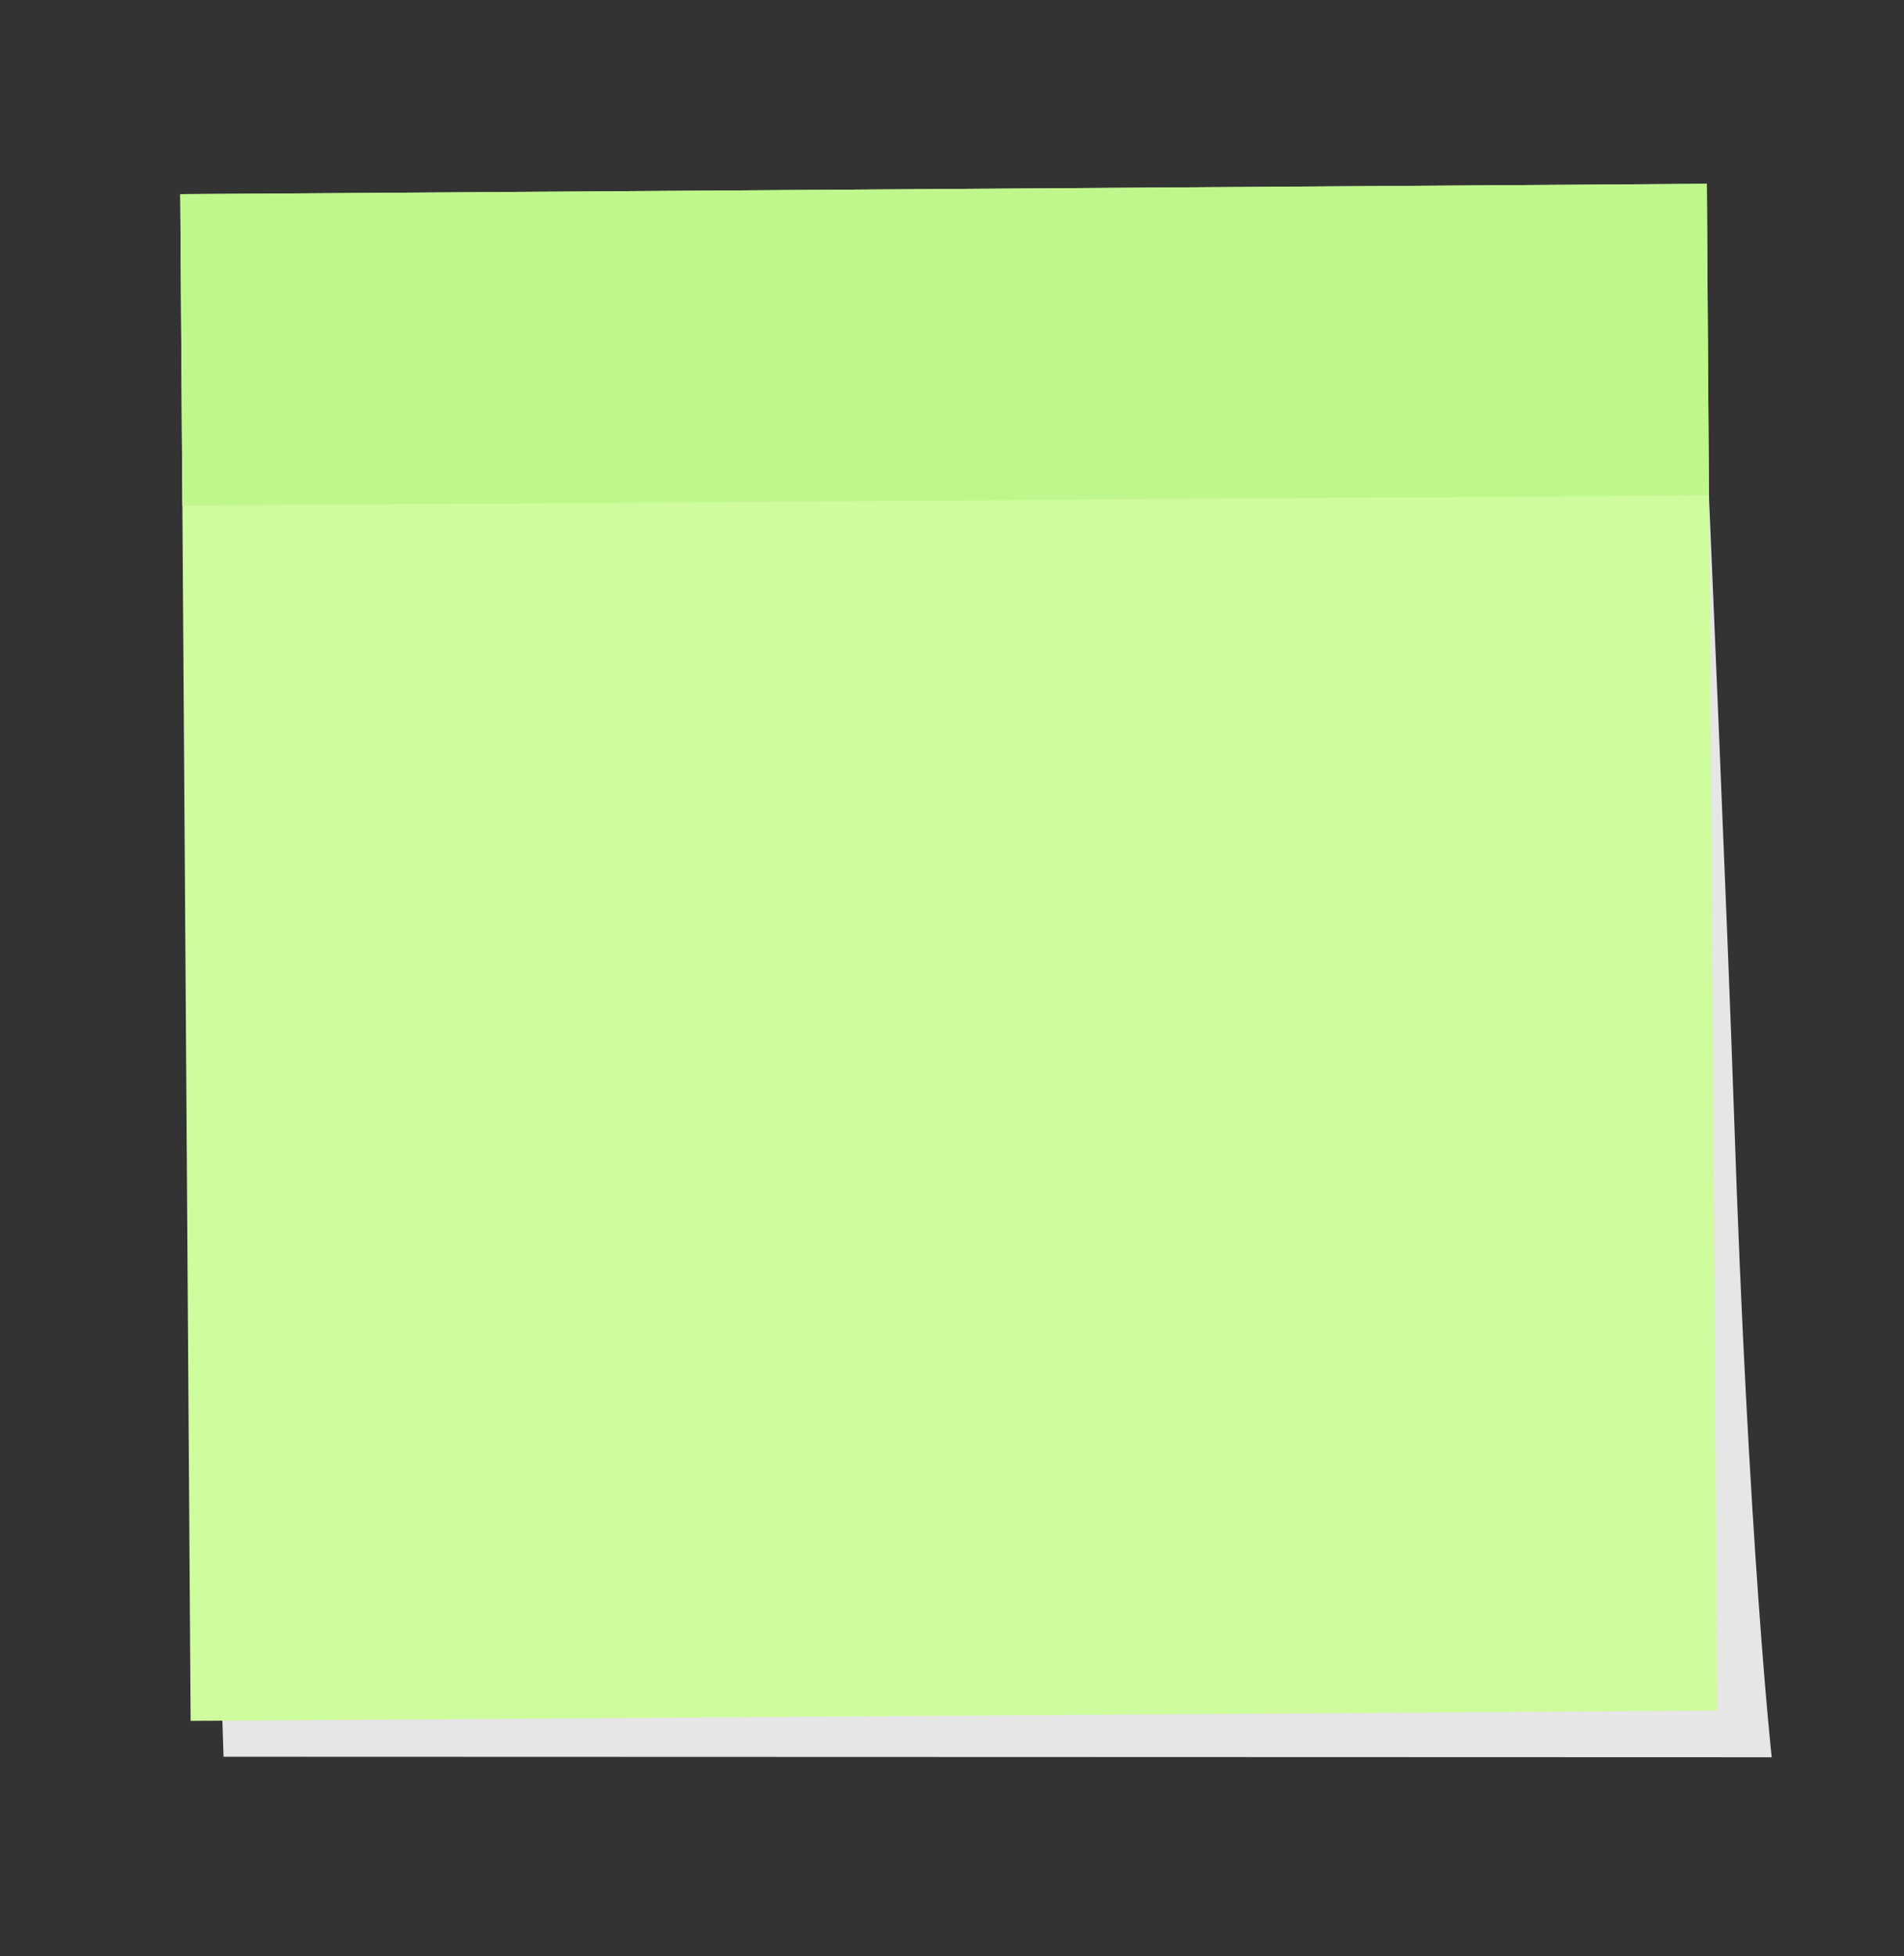 <svg width="293" height="301" viewBox="0 0 293 301" fill="none" xmlns="http://www.w3.org/2000/svg">
<rect x="0" y="0" width="293" height="301" fill="#333333" stroke="none"/>
<g style="mix-blend-mode:multiply">
<path d="M272.639 270.387L34.399 270.31L28.264 77.807L262.979 76.226C262.979 76.226 265.973 145.507 266.831 171.169C269.054 237.624 272.64 270.393 272.64 270.393L272.639 270.387Z" fill="#E6E6E6"/>
</g>
<path d="M262.657 28.282L27.739 29.879L29.336 264.796L264.254 263.2L262.657 28.282Z" fill="#CFFC9C"/>
<path d="M262.654 28.284L27.737 29.88L28.063 77.812L262.98 76.215L262.654 28.284Z" fill="#BFF78C"/>
</svg>
